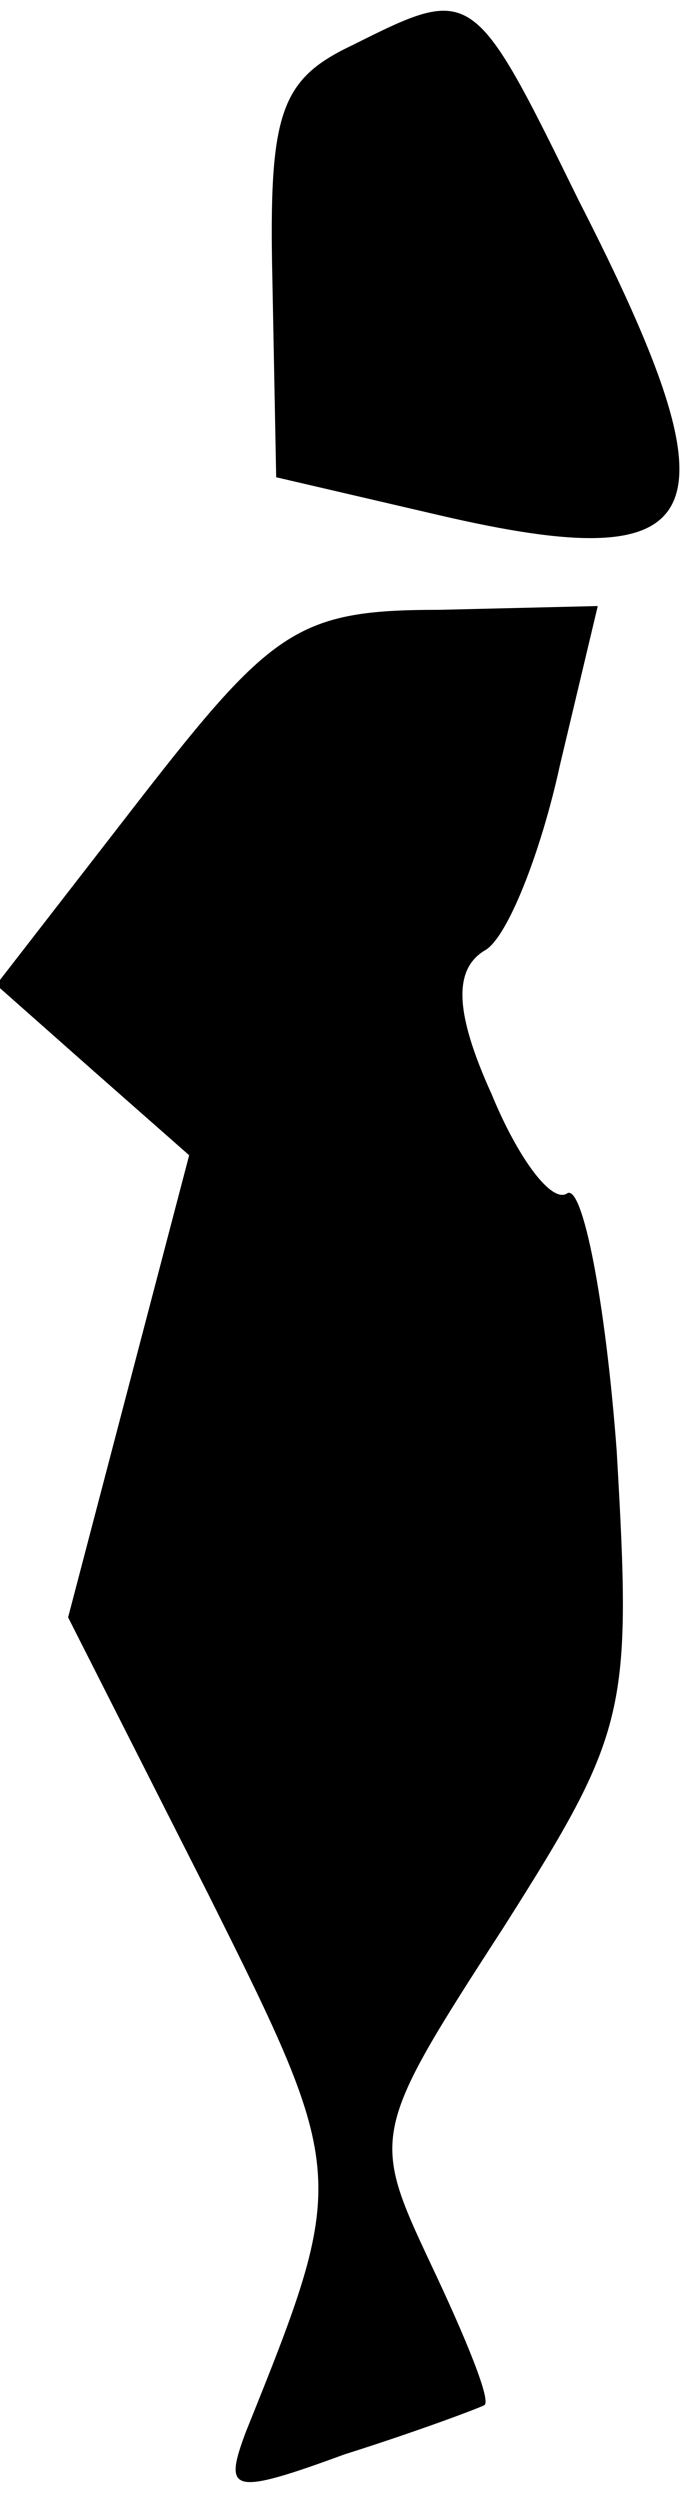 <?xml version="1.0" standalone="no"?>
<!DOCTYPE svg PUBLIC "-//W3C//DTD SVG 20010904//EN"
 "http://www.w3.org/TR/2001/REC-SVG-20010904/DTD/svg10.dtd">
<svg version="1.0" xmlns="http://www.w3.org/2000/svg"
 width="18pt" height="66pt" viewBox="0 0 18 66"
 preserveAspectRatio="xMidYMid meet">
<g transform="translate(0,66) scale(0.1,-0.1)"
fill="#000000" stroke="none">
<path fill="#000000" stroke="none" d="M93 648 c-19 -9 -22 -18 -21 -62 l1
-52 43 -10 c73 -17 80 -1 37 83 -28 57 -28 57 -60 41z"/>
<path fill="#000000" stroke="none" d="M37 449 l-38 -49 26 -23 25 -22 -16
-61 -16 -61 37 -73 c37 -74 37 -75 10 -142 -6 -16 -4 -17 26 -6 19 6 35 12 37
13 2 1 -5 18 -14 37 -16 34 -16 35 19 89 33 52 34 57 30 126 -3 40 -9 70 -13
68 -4 -3 -13 9 -20 26 -10 22 -10 33 -2 38 6 3 15 26 20 49 l10 42 -42 -1
c-37 0 -44 -5 -79 -50z"/>
</g>
</svg>
